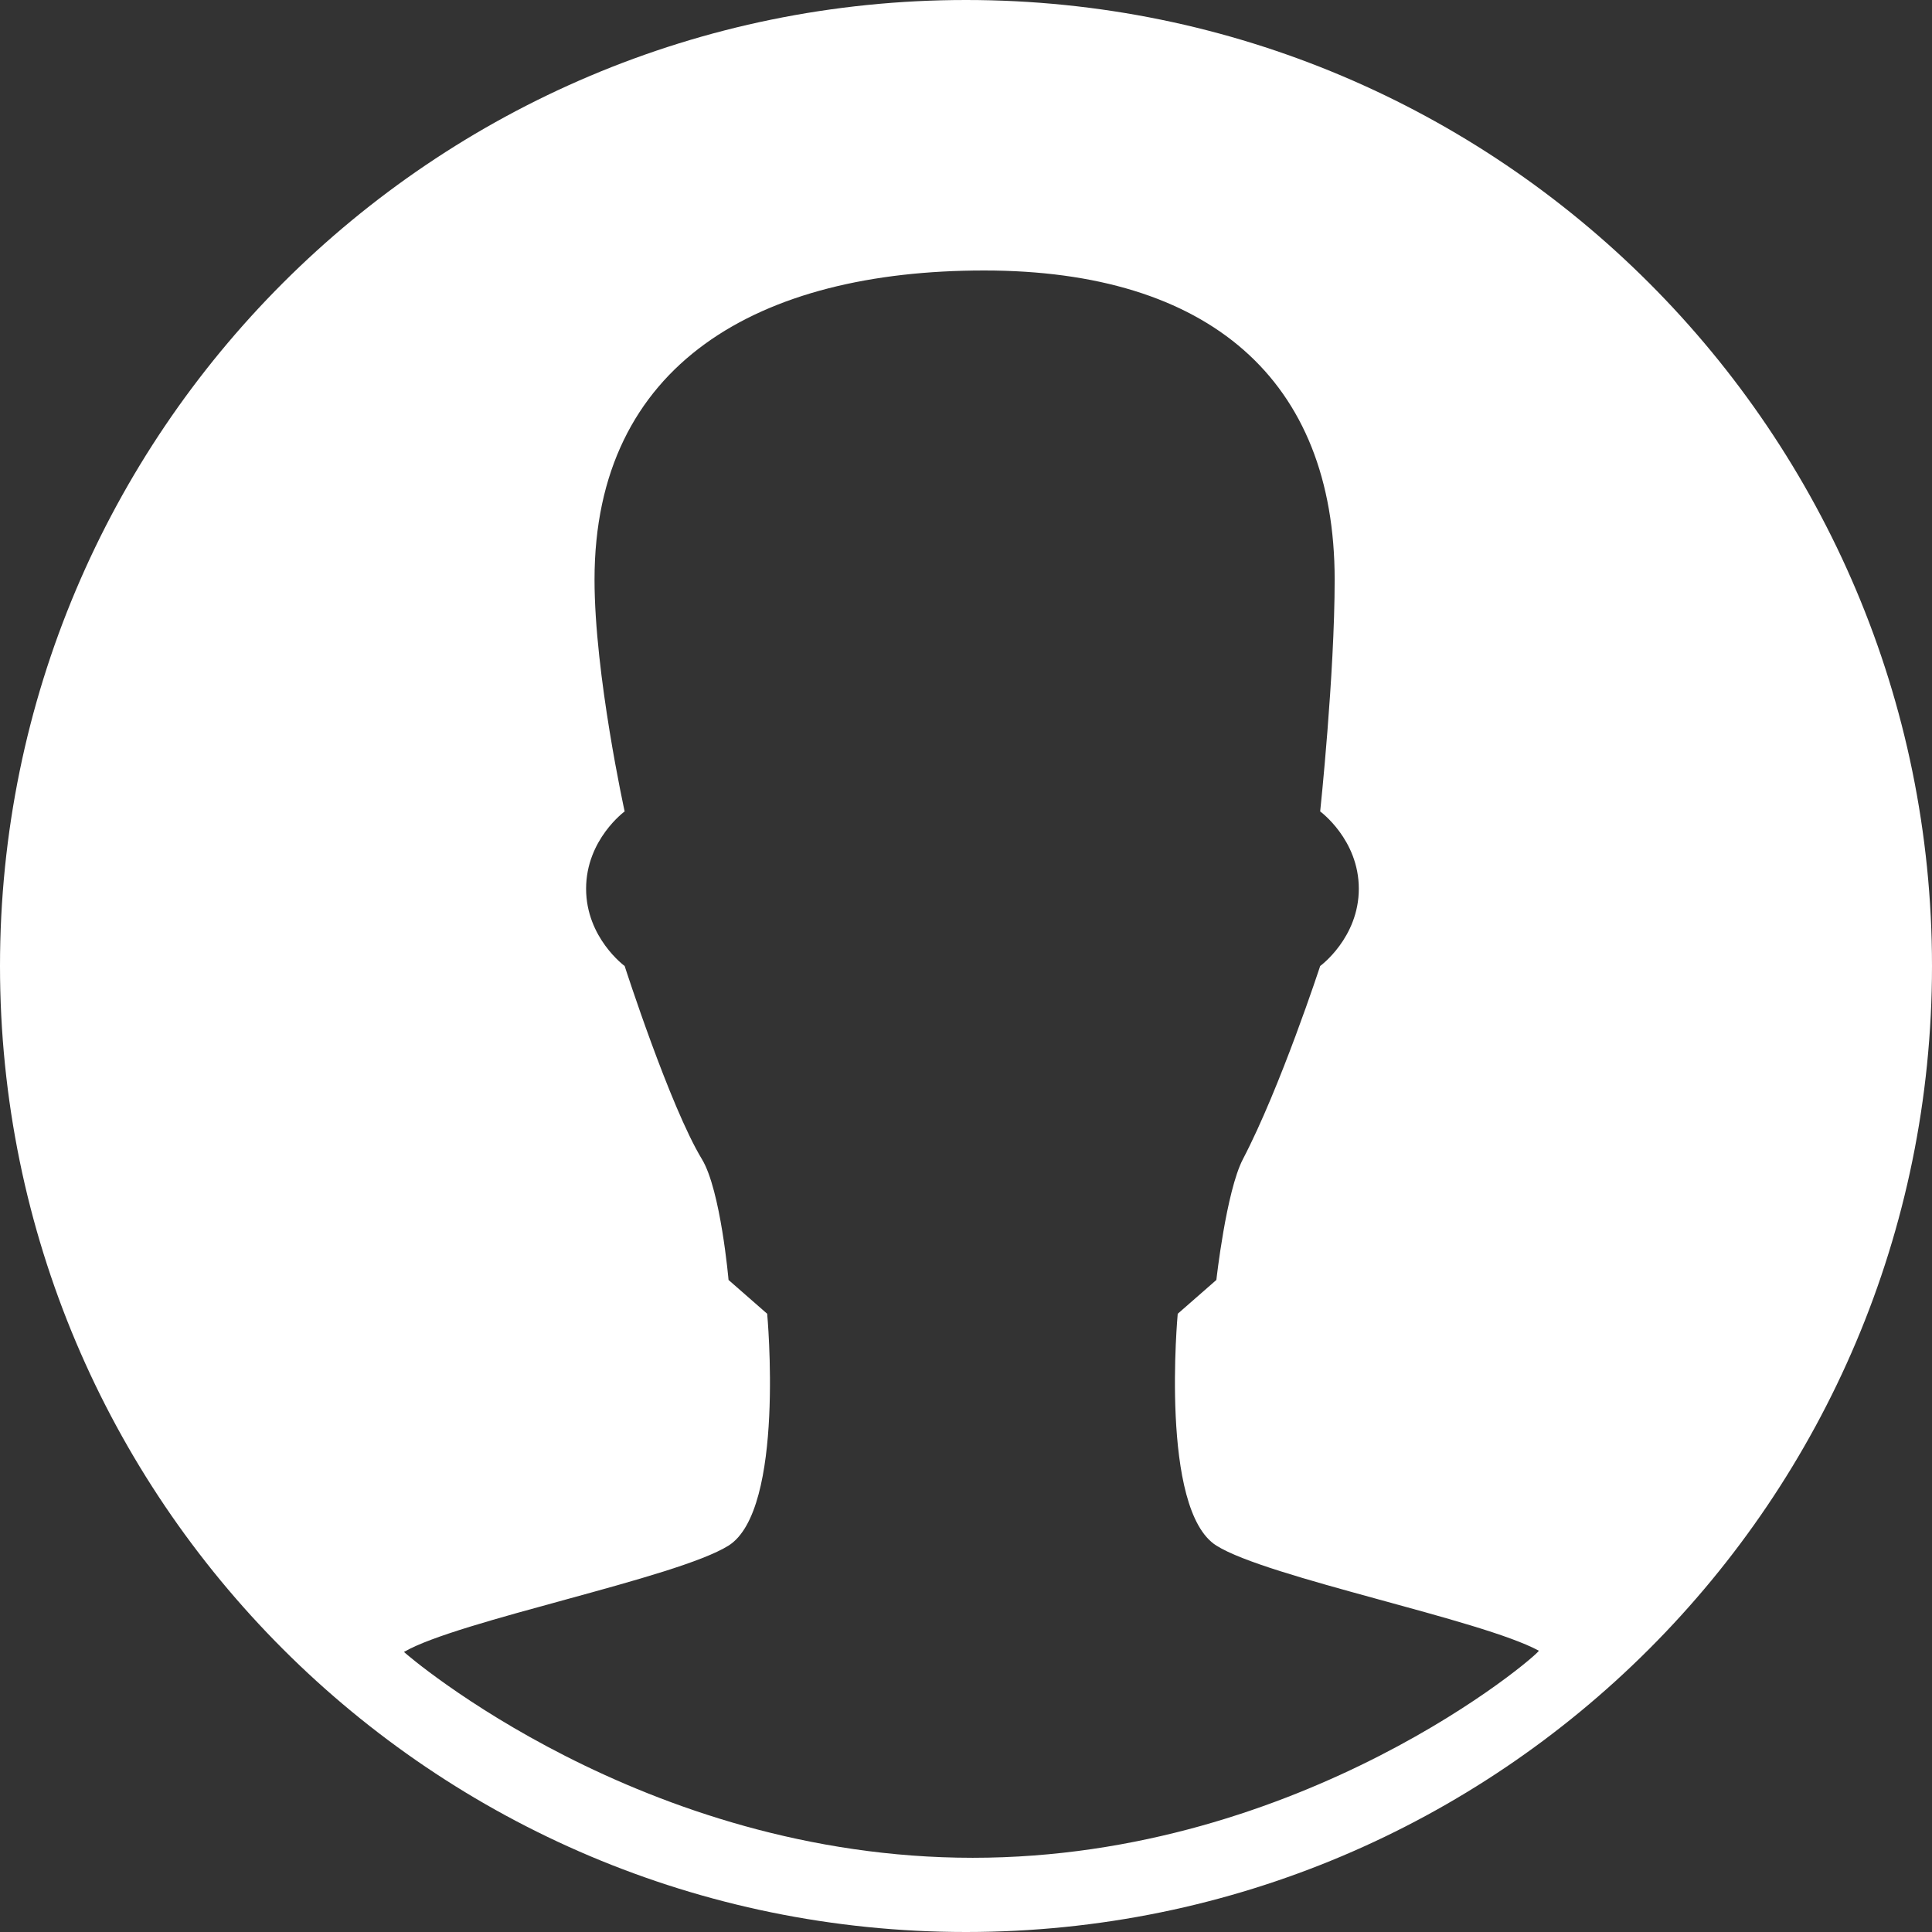 <?xml version="1.0" encoding="UTF-8" standalone="no"?>
<svg width="22px" height="22px" viewBox="0 0 22 22" version="1.1" xmlns="http://www.w3.org/2000/svg" xmlns:xlink="http://www.w3.org/1999/xlink">
    <rect x="0" y="0" width="22" height="22" fill="#333333" stroke="none"/>
    <!-- Generator: Sketch 40 (33762) - http://www.bohemiancoding.com/sketch -->
    <title>icon_user</title>
    <desc>Created with Sketch.</desc>
    <defs></defs>
    <g id="Page-1" stroke="none" stroke-width="1" fill="none" fill-rule="evenodd">
        <g id="app_1-1_menu" transform="translate(-15, -30)" fill="#FFFFFF">
            <path d="M26.077,51.155 C22.312,51.155 19.638,48.849 19.6,48.811 C20.209,48.455 22.71,47.969 23.296,47.6 C23.944,47.192 23.736,44.96 23.736,44.96 L23.296,44.575 C23.296,44.575 23.207,43.553 22.993,43.2 C22.627,42.596 22.113,41 22.113,41 C22.113,41 21.674,40.68 21.674,40.12 C21.674,39.56 22.113,39.24 22.113,39.24 C22.113,39.24 21.77,37.682 21.77,36.6 C21.77,34.139 23.642,33.08 26.206,33.08 C28.771,33.08 30.198,34.326 30.198,36.6 C30.198,37.682 30.033,39.24 30.033,39.24 C30.033,39.24 30.473,39.56 30.473,40.12 C30.473,40.68 30.033,41 30.033,41 C30.033,41 29.582,42.379 29.153,43.2 C28.963,43.566 28.851,44.575 28.851,44.575 L28.411,44.96 C28.411,44.96 28.203,47.192 28.851,47.6 C29.429,47.964 31.873,48.443 32.523,48.797 C32.523,48.84 29.842,51.155 26.077,51.155 M26,30 C19.925,30 15,34.925 15,41 C15,47.076 19.925,52 26,52 C32.075,52 37,47.076 37,41 C37,34.925 32.075,30 26,30" id="icon_user"></path>
        </g>
    </g>
</svg>